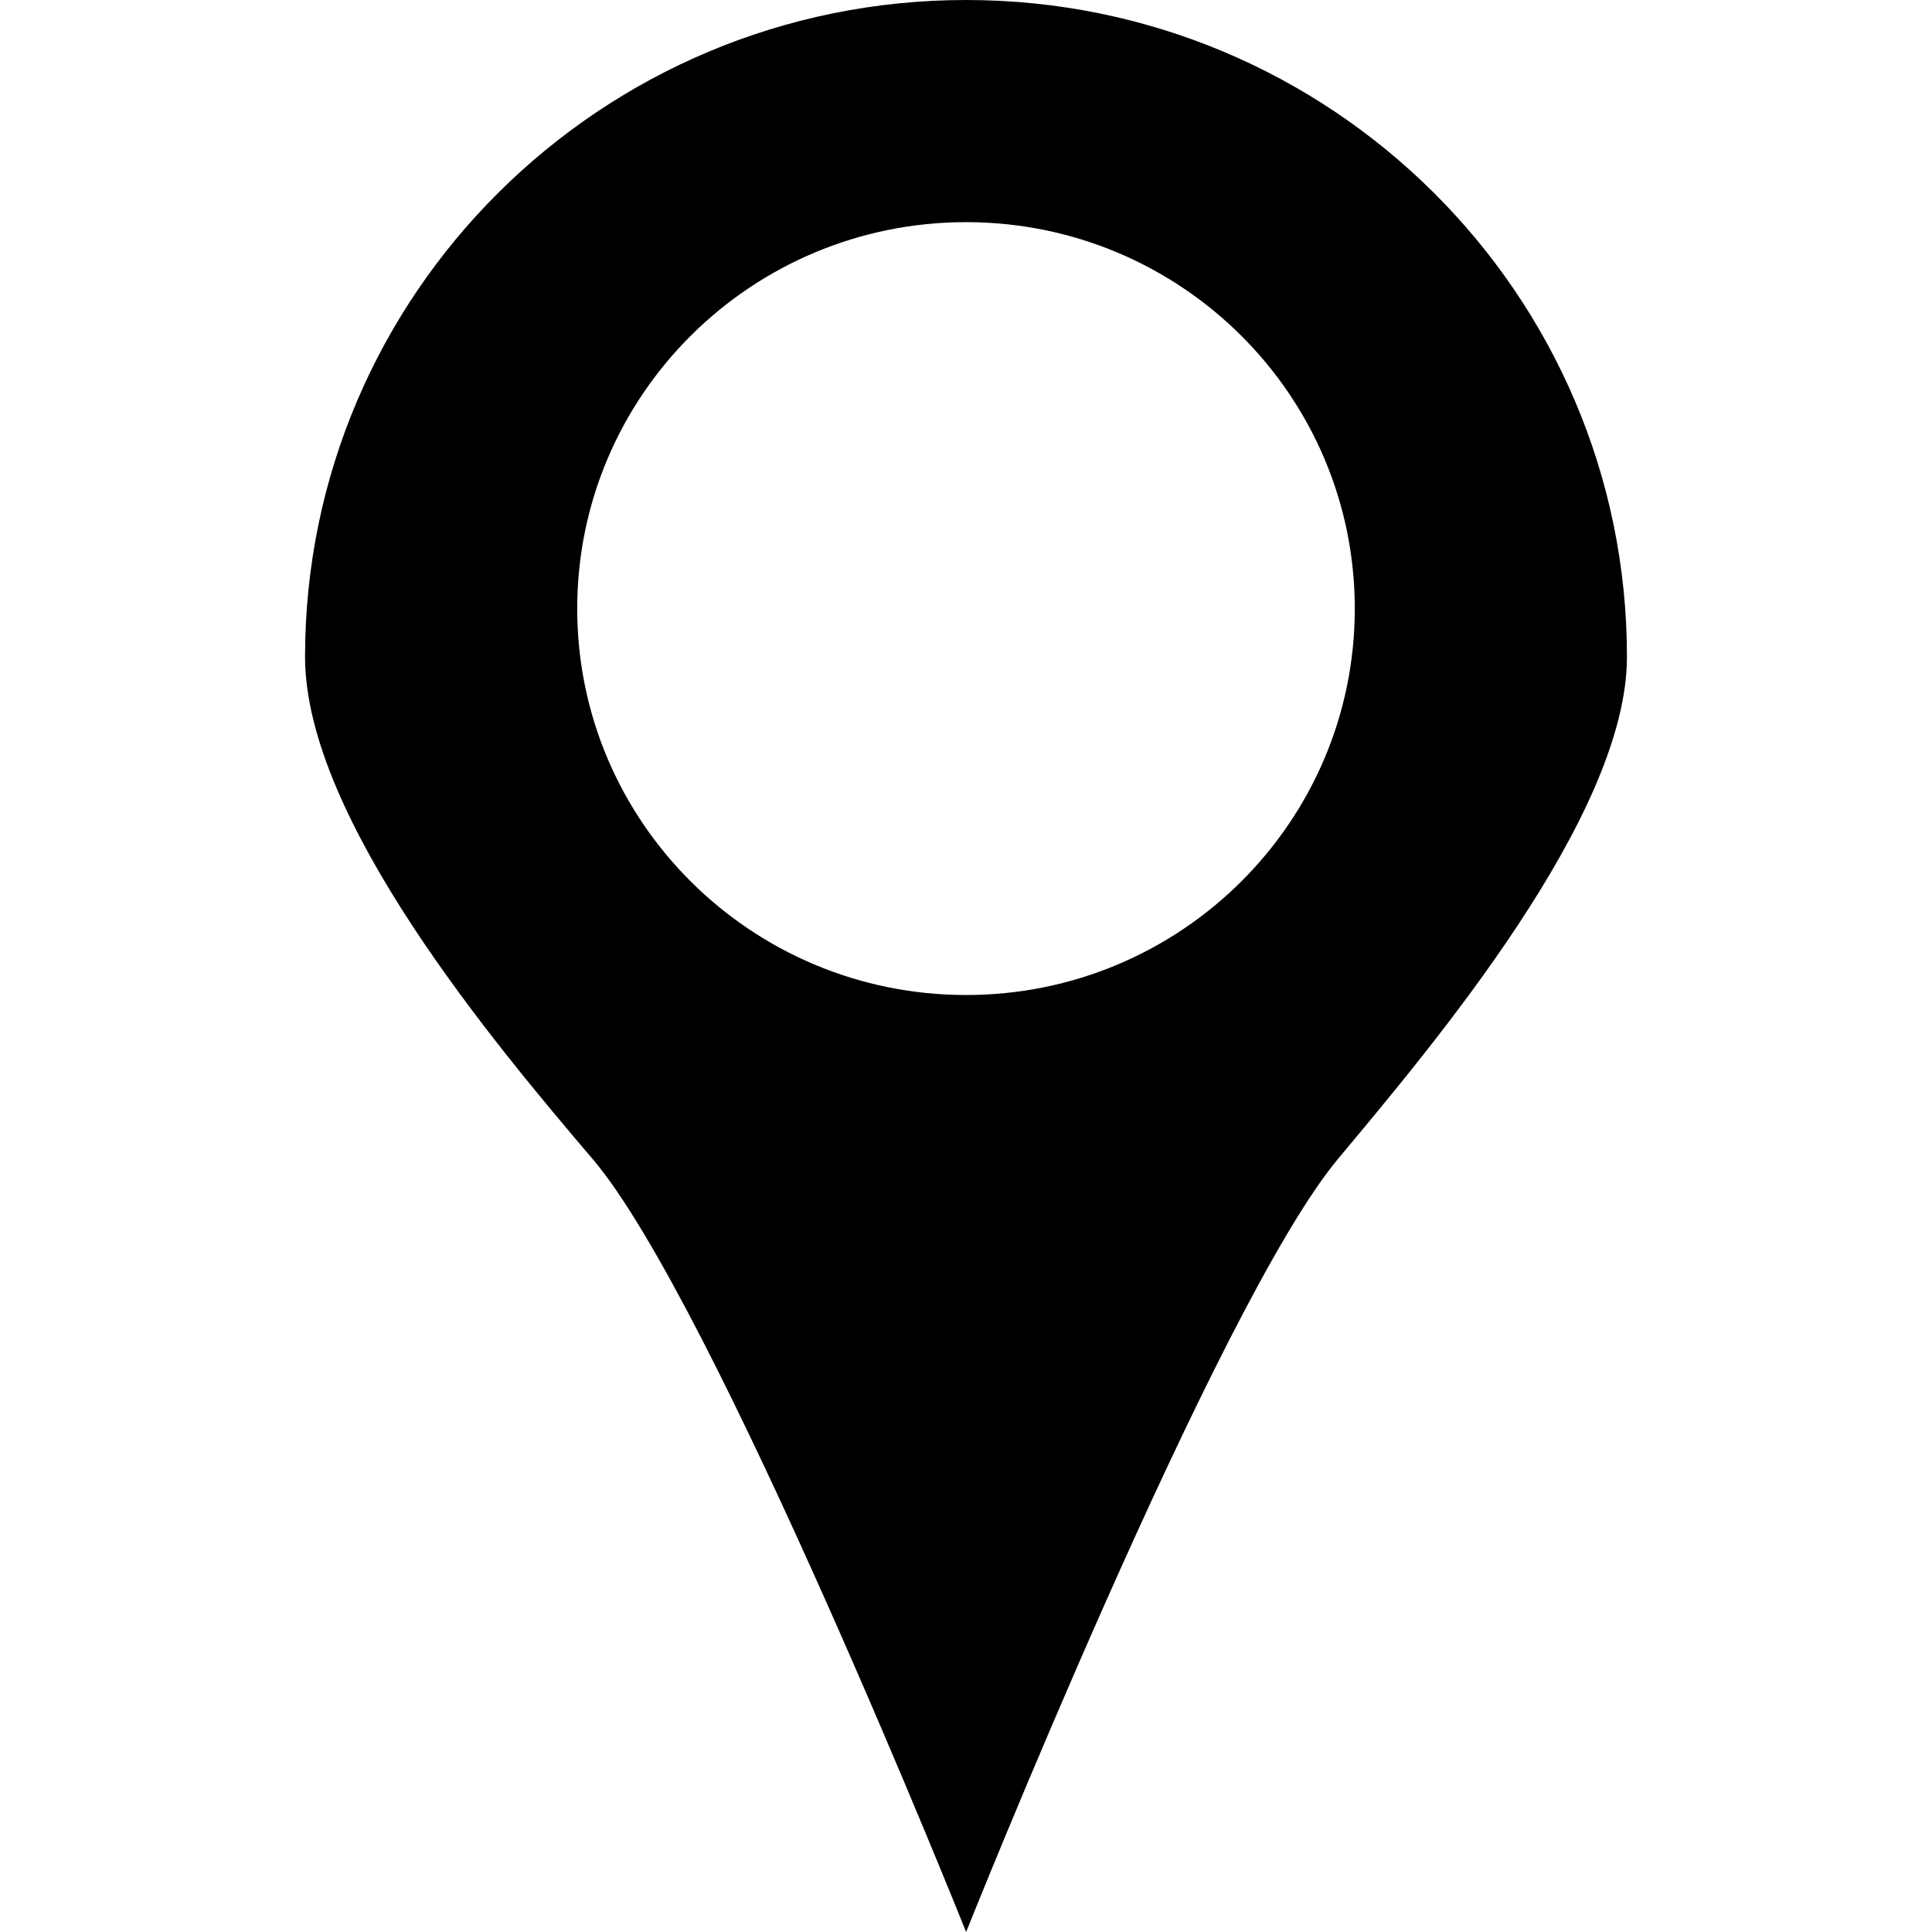 <?xml version="1.0" encoding="utf-8"?>
<!-- Generator: Adobe Illustrator 14.0.0, SVG Export Plug-In . SVG Version: 6.00 Build 43363)  -->
<!DOCTYPE svg PUBLIC "-//W3C//DTD SVG 1.1//EN" "http://www.w3.org/Graphics/SVG/1.1/DTD/svg11.dtd">
<svg version="1.1" id="Capa_1" xmlns="http://www.w3.org/2000/svg" xmlns:xlink="http://www.w3.org/1999/xlink" x="0px" y="0px"
	 width="64px" height="64px" viewBox="0 0 64 64" enable-background="new 0 0 64 64" xml:space="preserve">
<path id="locate_2" d="M19.121,20.164c0-7.07,5.766-12.805,12.883-12.805c7.109,0,12.875,5.734,12.875,12.805
	c0,7.063-5.766,12.797-12.875,12.797C24.887,32.961,19.121,27.227,19.121,20.164z M10.105,21.758c0,5.359,6.305,12.852,9.531,16.641
	C23.652,43.109,32.004,64,32.004,64s8.297-20.781,12.313-25.602c3.141-3.766,9.578-11.367,9.578-16.641
	C53.895,9.742,44.098,0,32.004,0S10.105,9.742,10.105,21.758z"/>
</svg>
